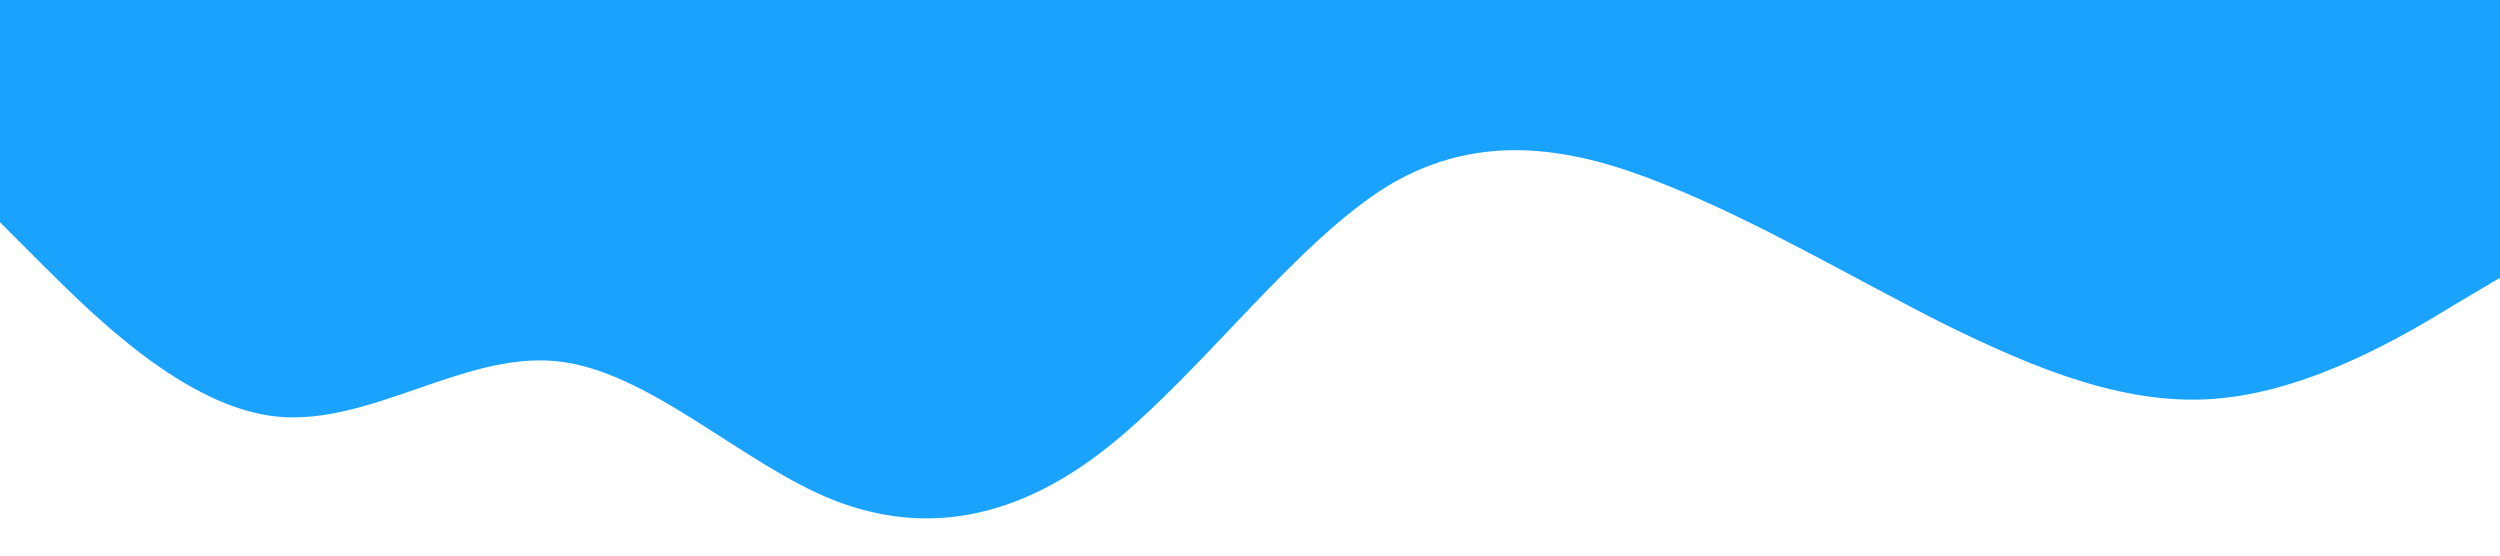 <svg xmlns="http://www.w3.org/2000/svg" viewBox="0 0 1440 320"><path fill="#0099ff" fill-opacity="0.9" d="M0,128L26.7,154.7C53.3,181,107,235,160,240C213.3,245,267,203,320,208C373.3,213,427,267,480,288C533.3,309,587,299,640,256C693.3,213,747,139,800,106.7C853.3,75,907,85,960,106.7C1013.3,128,1067,160,1120,186.7C1173.3,213,1227,235,1280,229.3C1333.3,224,1387,192,1413,176L1440,160L1440,0L1413.3,0C1386.7,0,1333,0,1280,0C1226.7,0,1173,0,1120,0C1066.7,0,1013,0,960,0C906.7,0,853,0,800,0C746.7,0,693,0,640,0C586.7,0,533,0,480,0C426.7,0,373,0,320,0C266.7,0,213,0,160,0C106.7,0,53,0,27,0L0,0Z"></path></svg>
